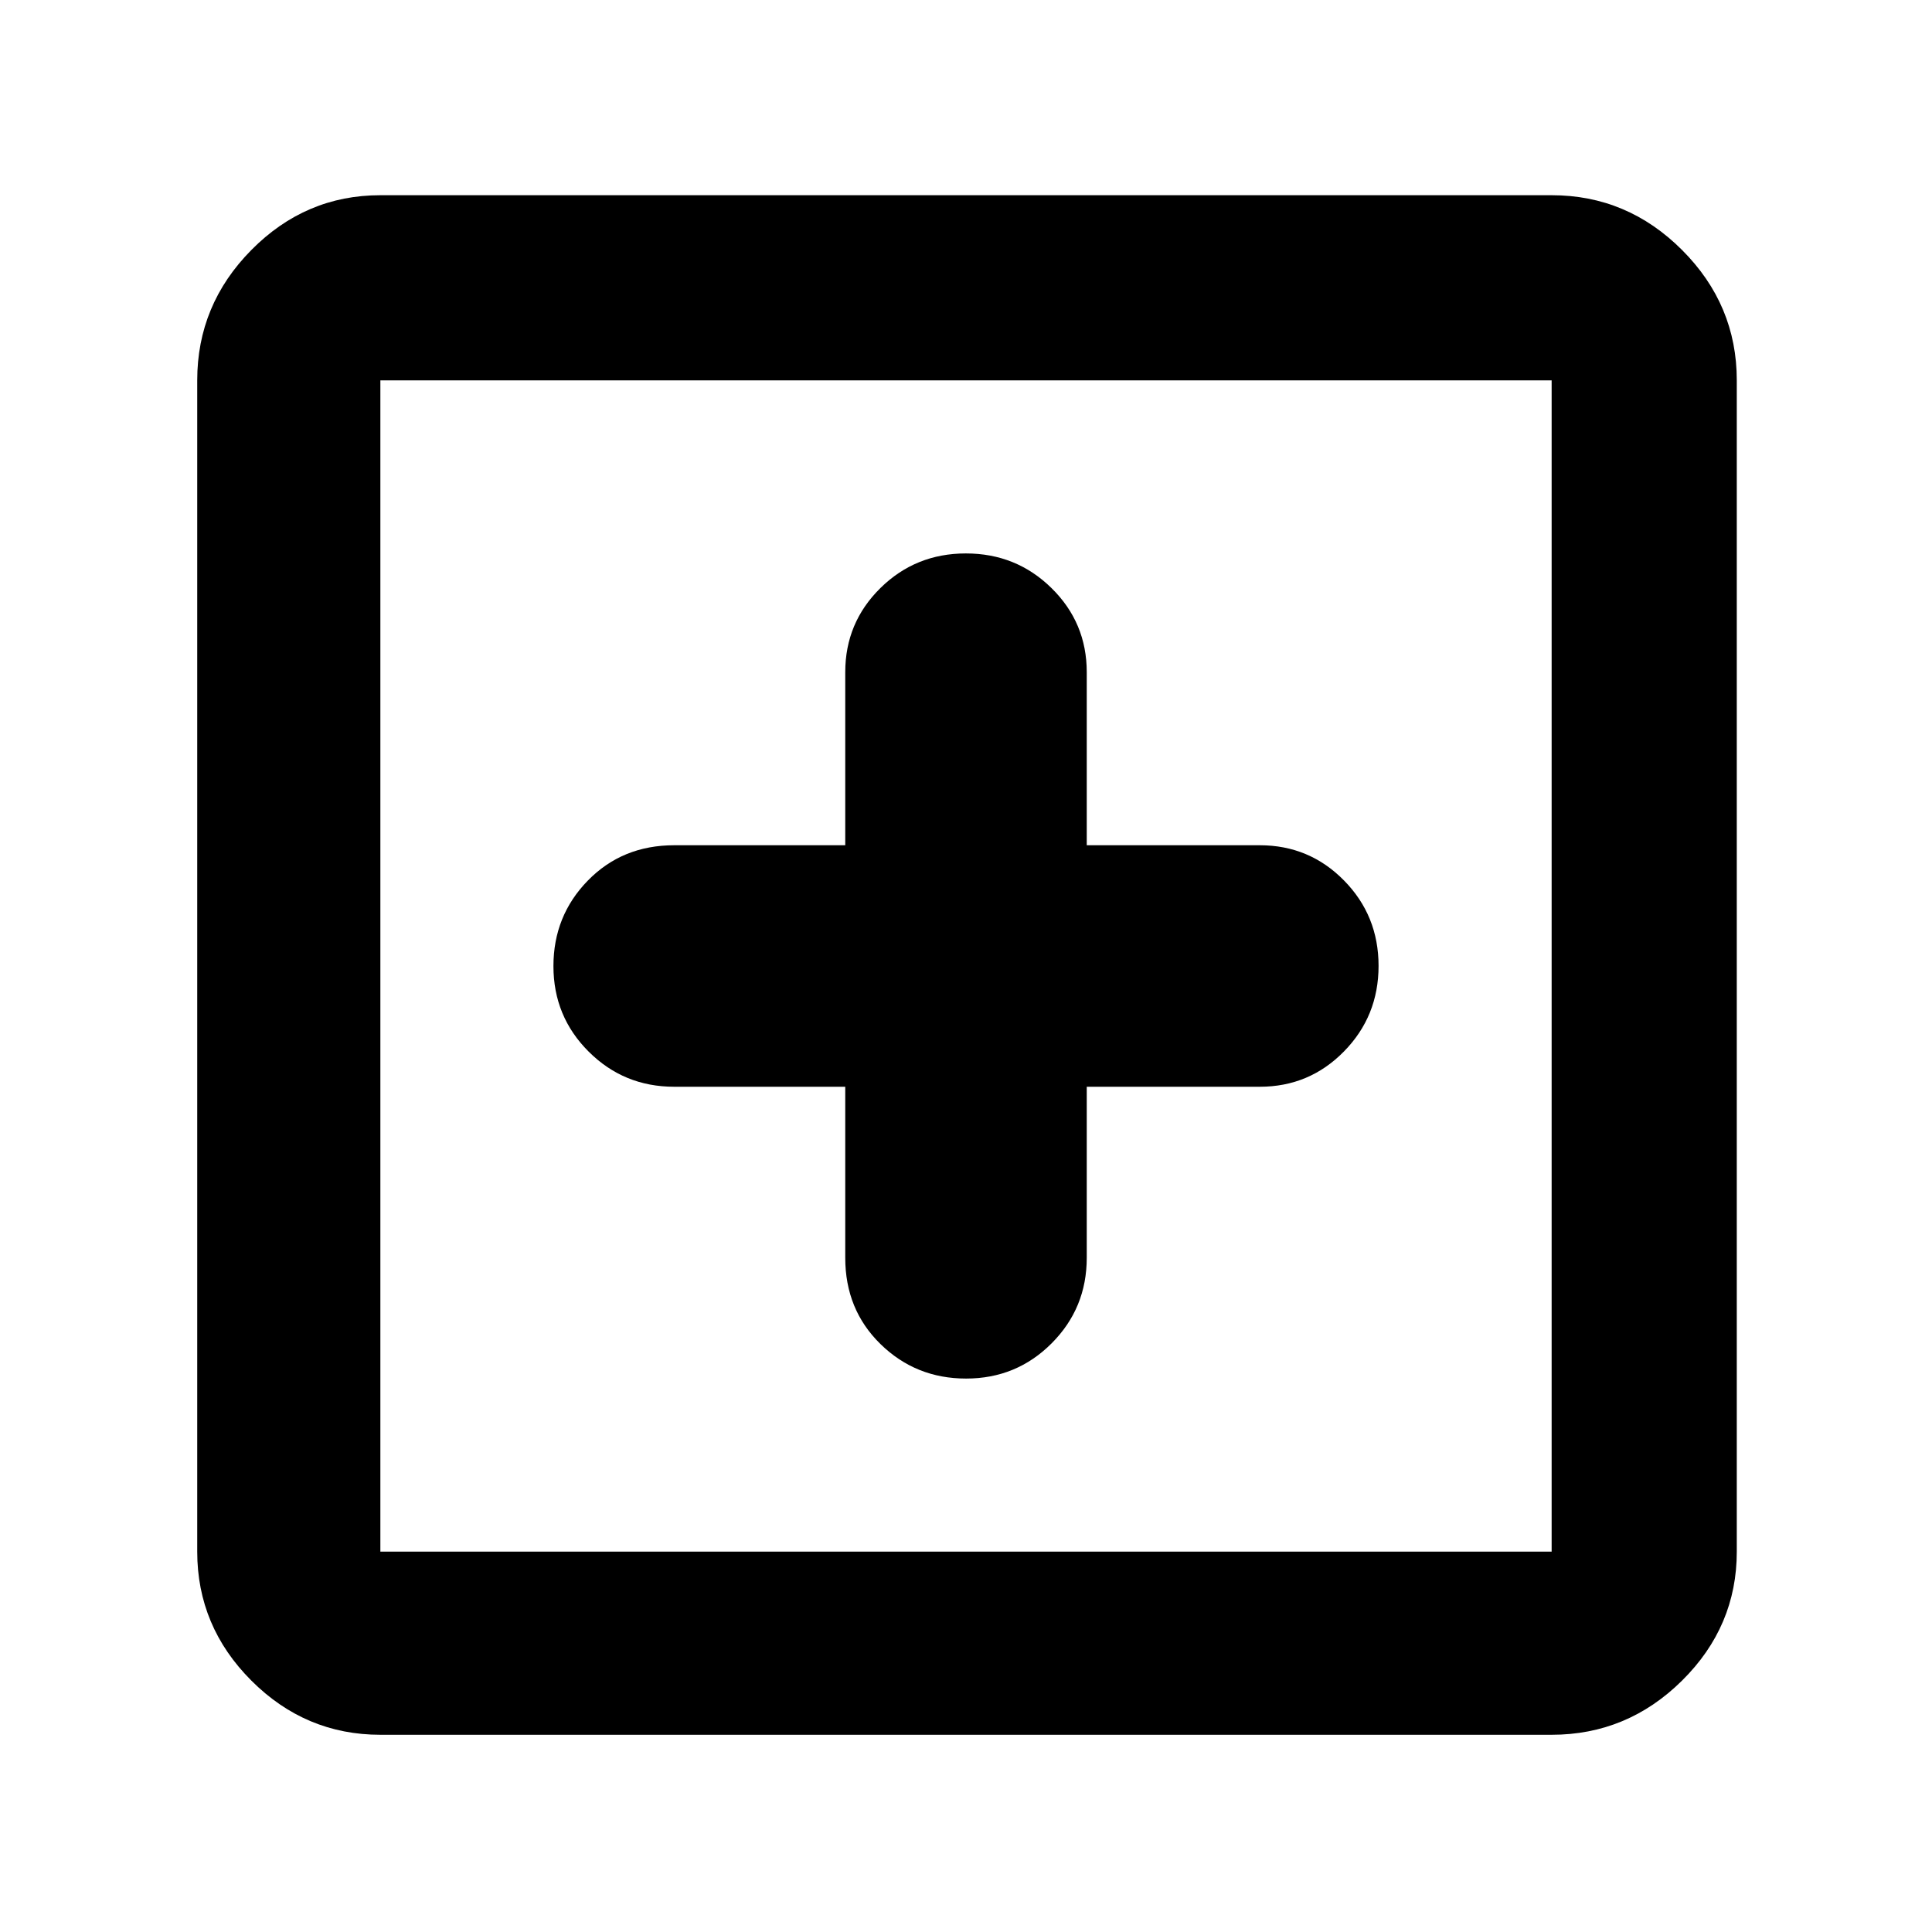 <svg xmlns="http://www.w3.org/2000/svg" height="48" viewBox="0 -960 960 960" width="48"><path d="M420-420v85q0 25.75 17.52 42.87Q455.03-275 480.06-275q25.02 0 42.48-17.5Q540-310 540-335v-85h86q24.58 0 41.79-17.52Q685-455.03 685-480.06q0-25.02-17.21-42.48Q650.58-540 626-540h-86v-86q0-24.58-17.52-41.79Q504.97-685 479.94-685q-25.02 0-42.48 17.21Q420-650.58 420-626v86h-85q-25.75 0-42.87 17.52Q275-504.97 275-479.94q0 25.02 17.5 42.48Q310-420 335-420h85ZM189-98q-37.18 0-64.09-26.91Q98-151.82 98-189v-582q0-37.59 26.91-64.79Q151.82-863 189-863h582q37.59 0 64.79 27.21Q863-808.59 863-771v582q0 37.18-27.21 64.09Q808.59-98 771-98H189Zm0-91h582v-582H189v582Zm0-582v582-582Z"/></svg>